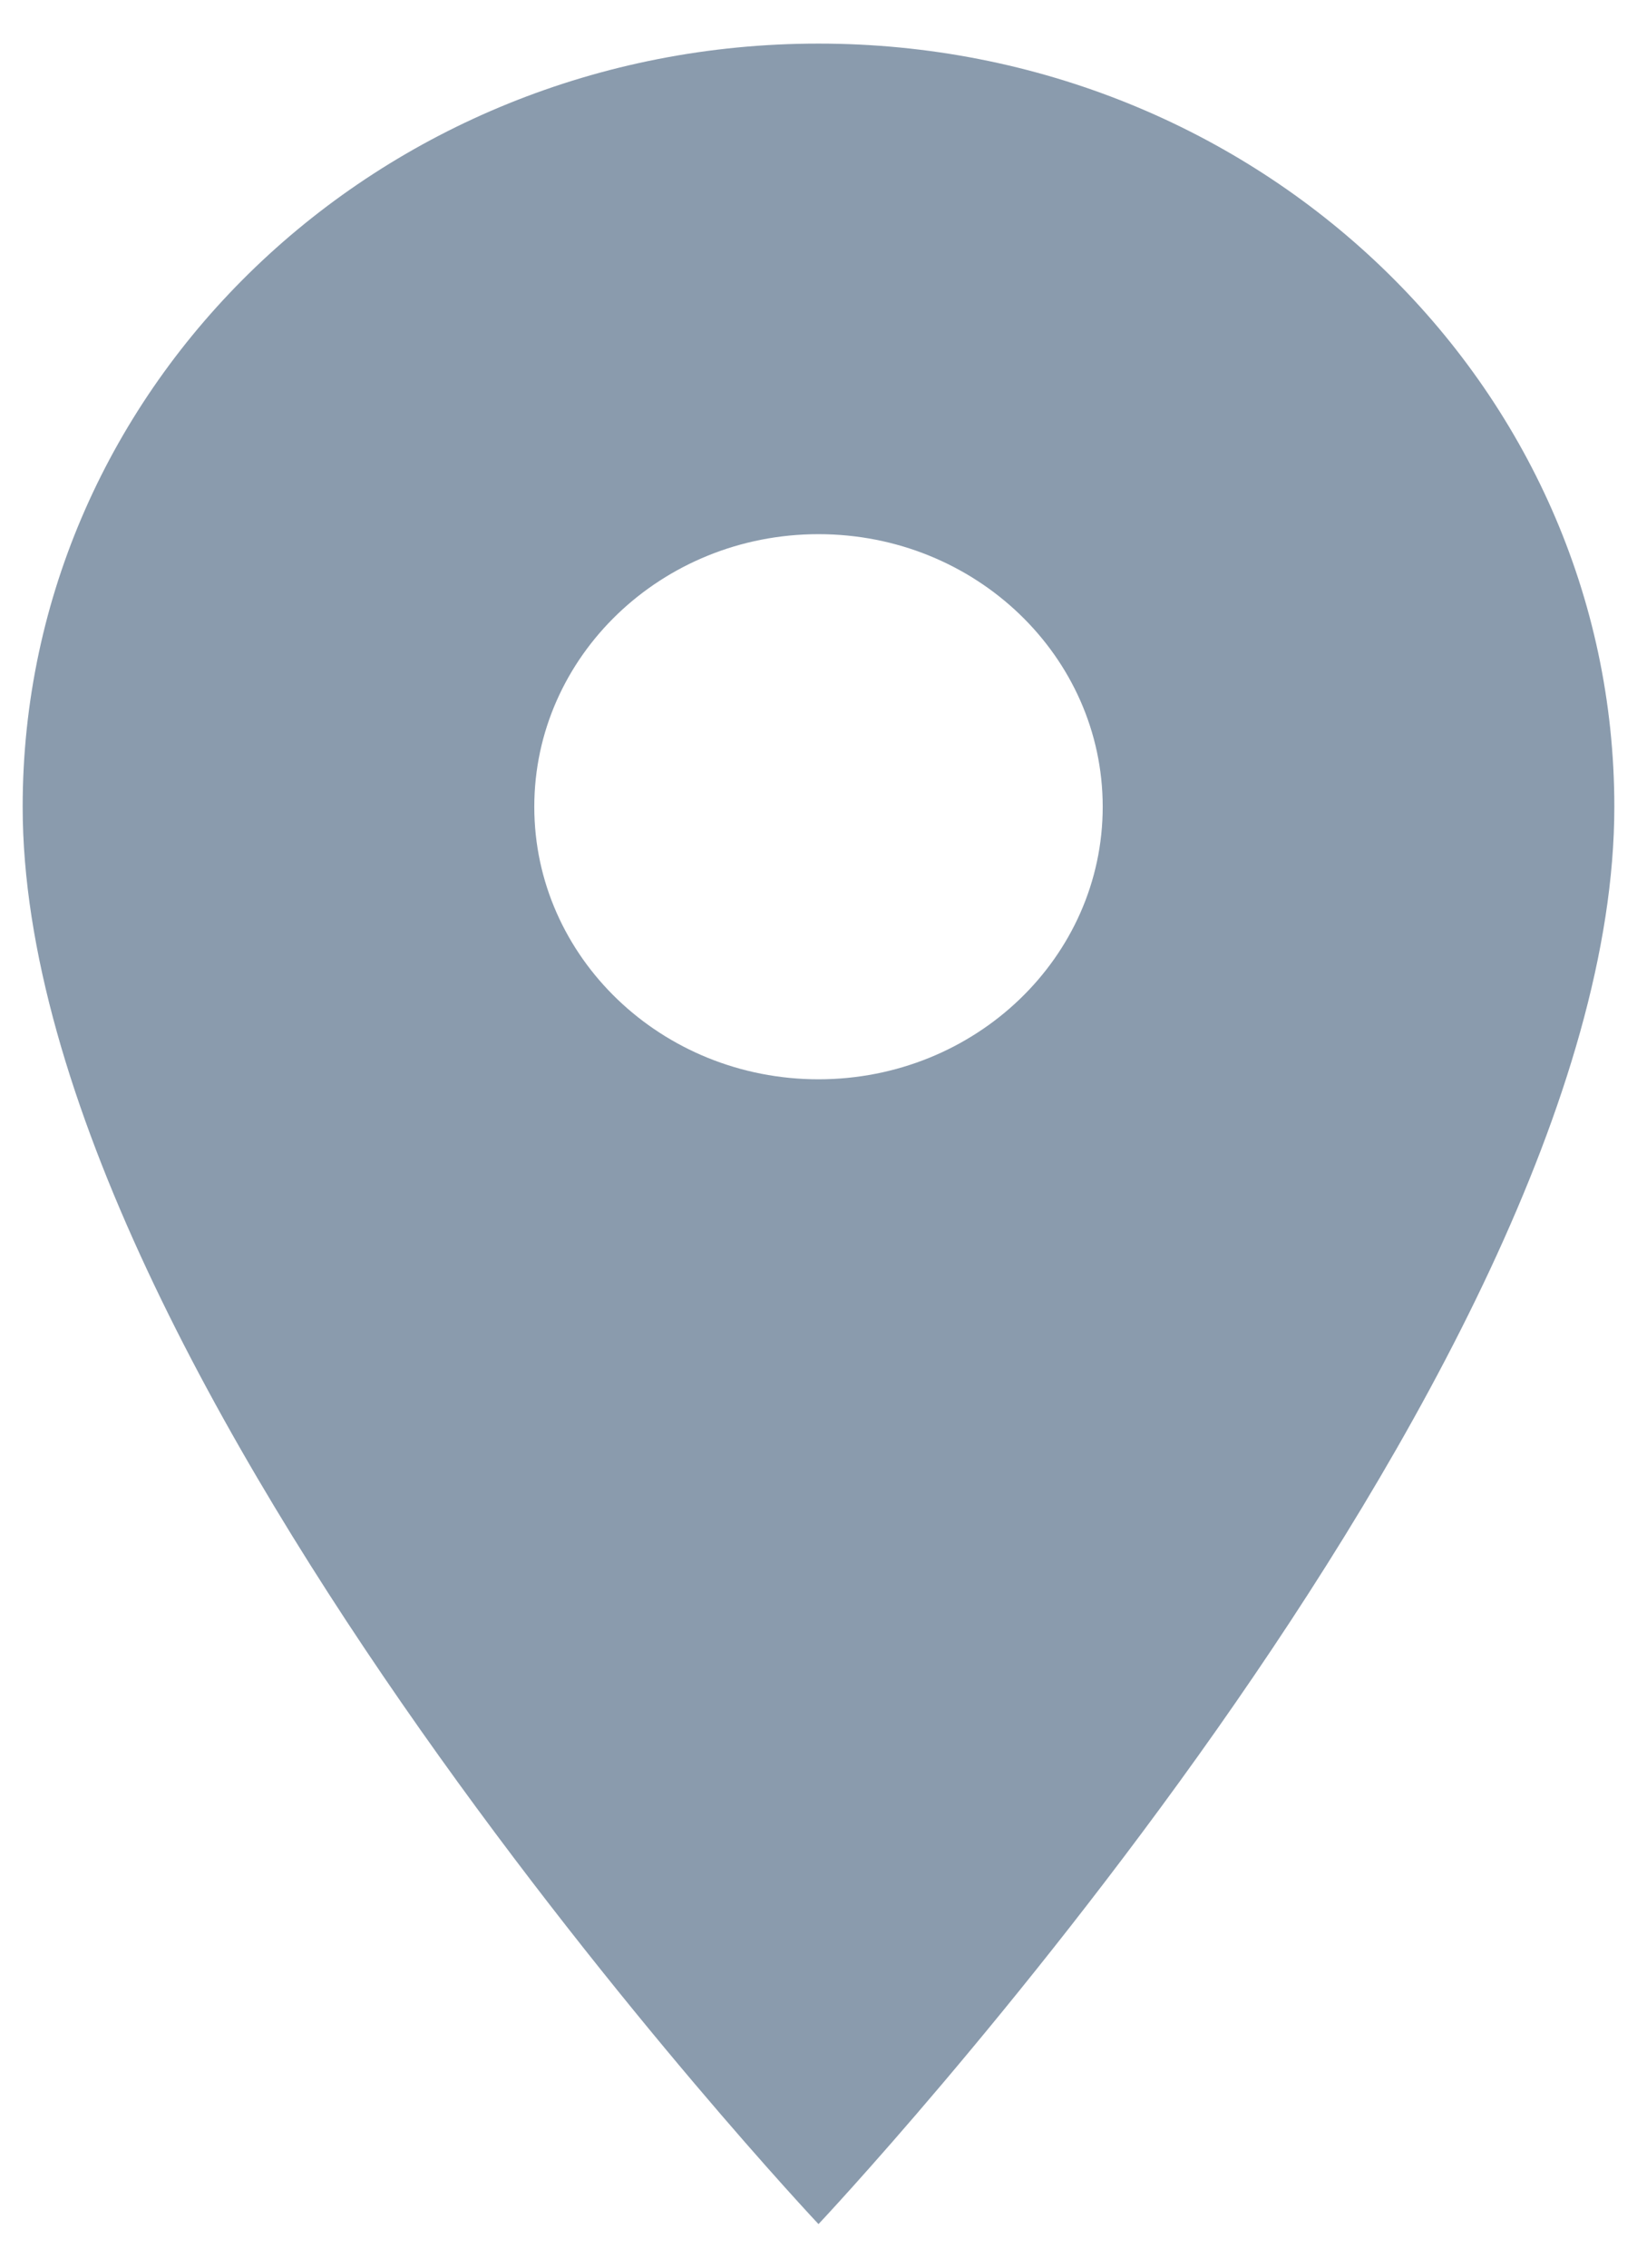 <svg xmlns="http://www.w3.org/2000/svg" xmlns:xlink="http://www.w3.org/1999/xlink" width="13" height="18" viewBox="0 0 13 18">
    <defs>
        <path id="a" d="M6.5.346C3.006.346.18 3.055.18 6.404c0 4.543 6.32 11.25 6.32 11.25s6.32-6.707 6.32-11.25c0-3.35-2.826-6.058-6.32-6.058zm0 8.221c-1.246 0-2.257-.969-2.257-2.163S5.254 4.24 6.5 4.24c1.246 0 2.257.97 2.257 2.164 0 1.194-1.011 2.163-2.257 2.163z"/>
    </defs>
    <use fill="#8A9BAD" fill-rule="nonzero" xlink:href="#a"/>
</svg>
